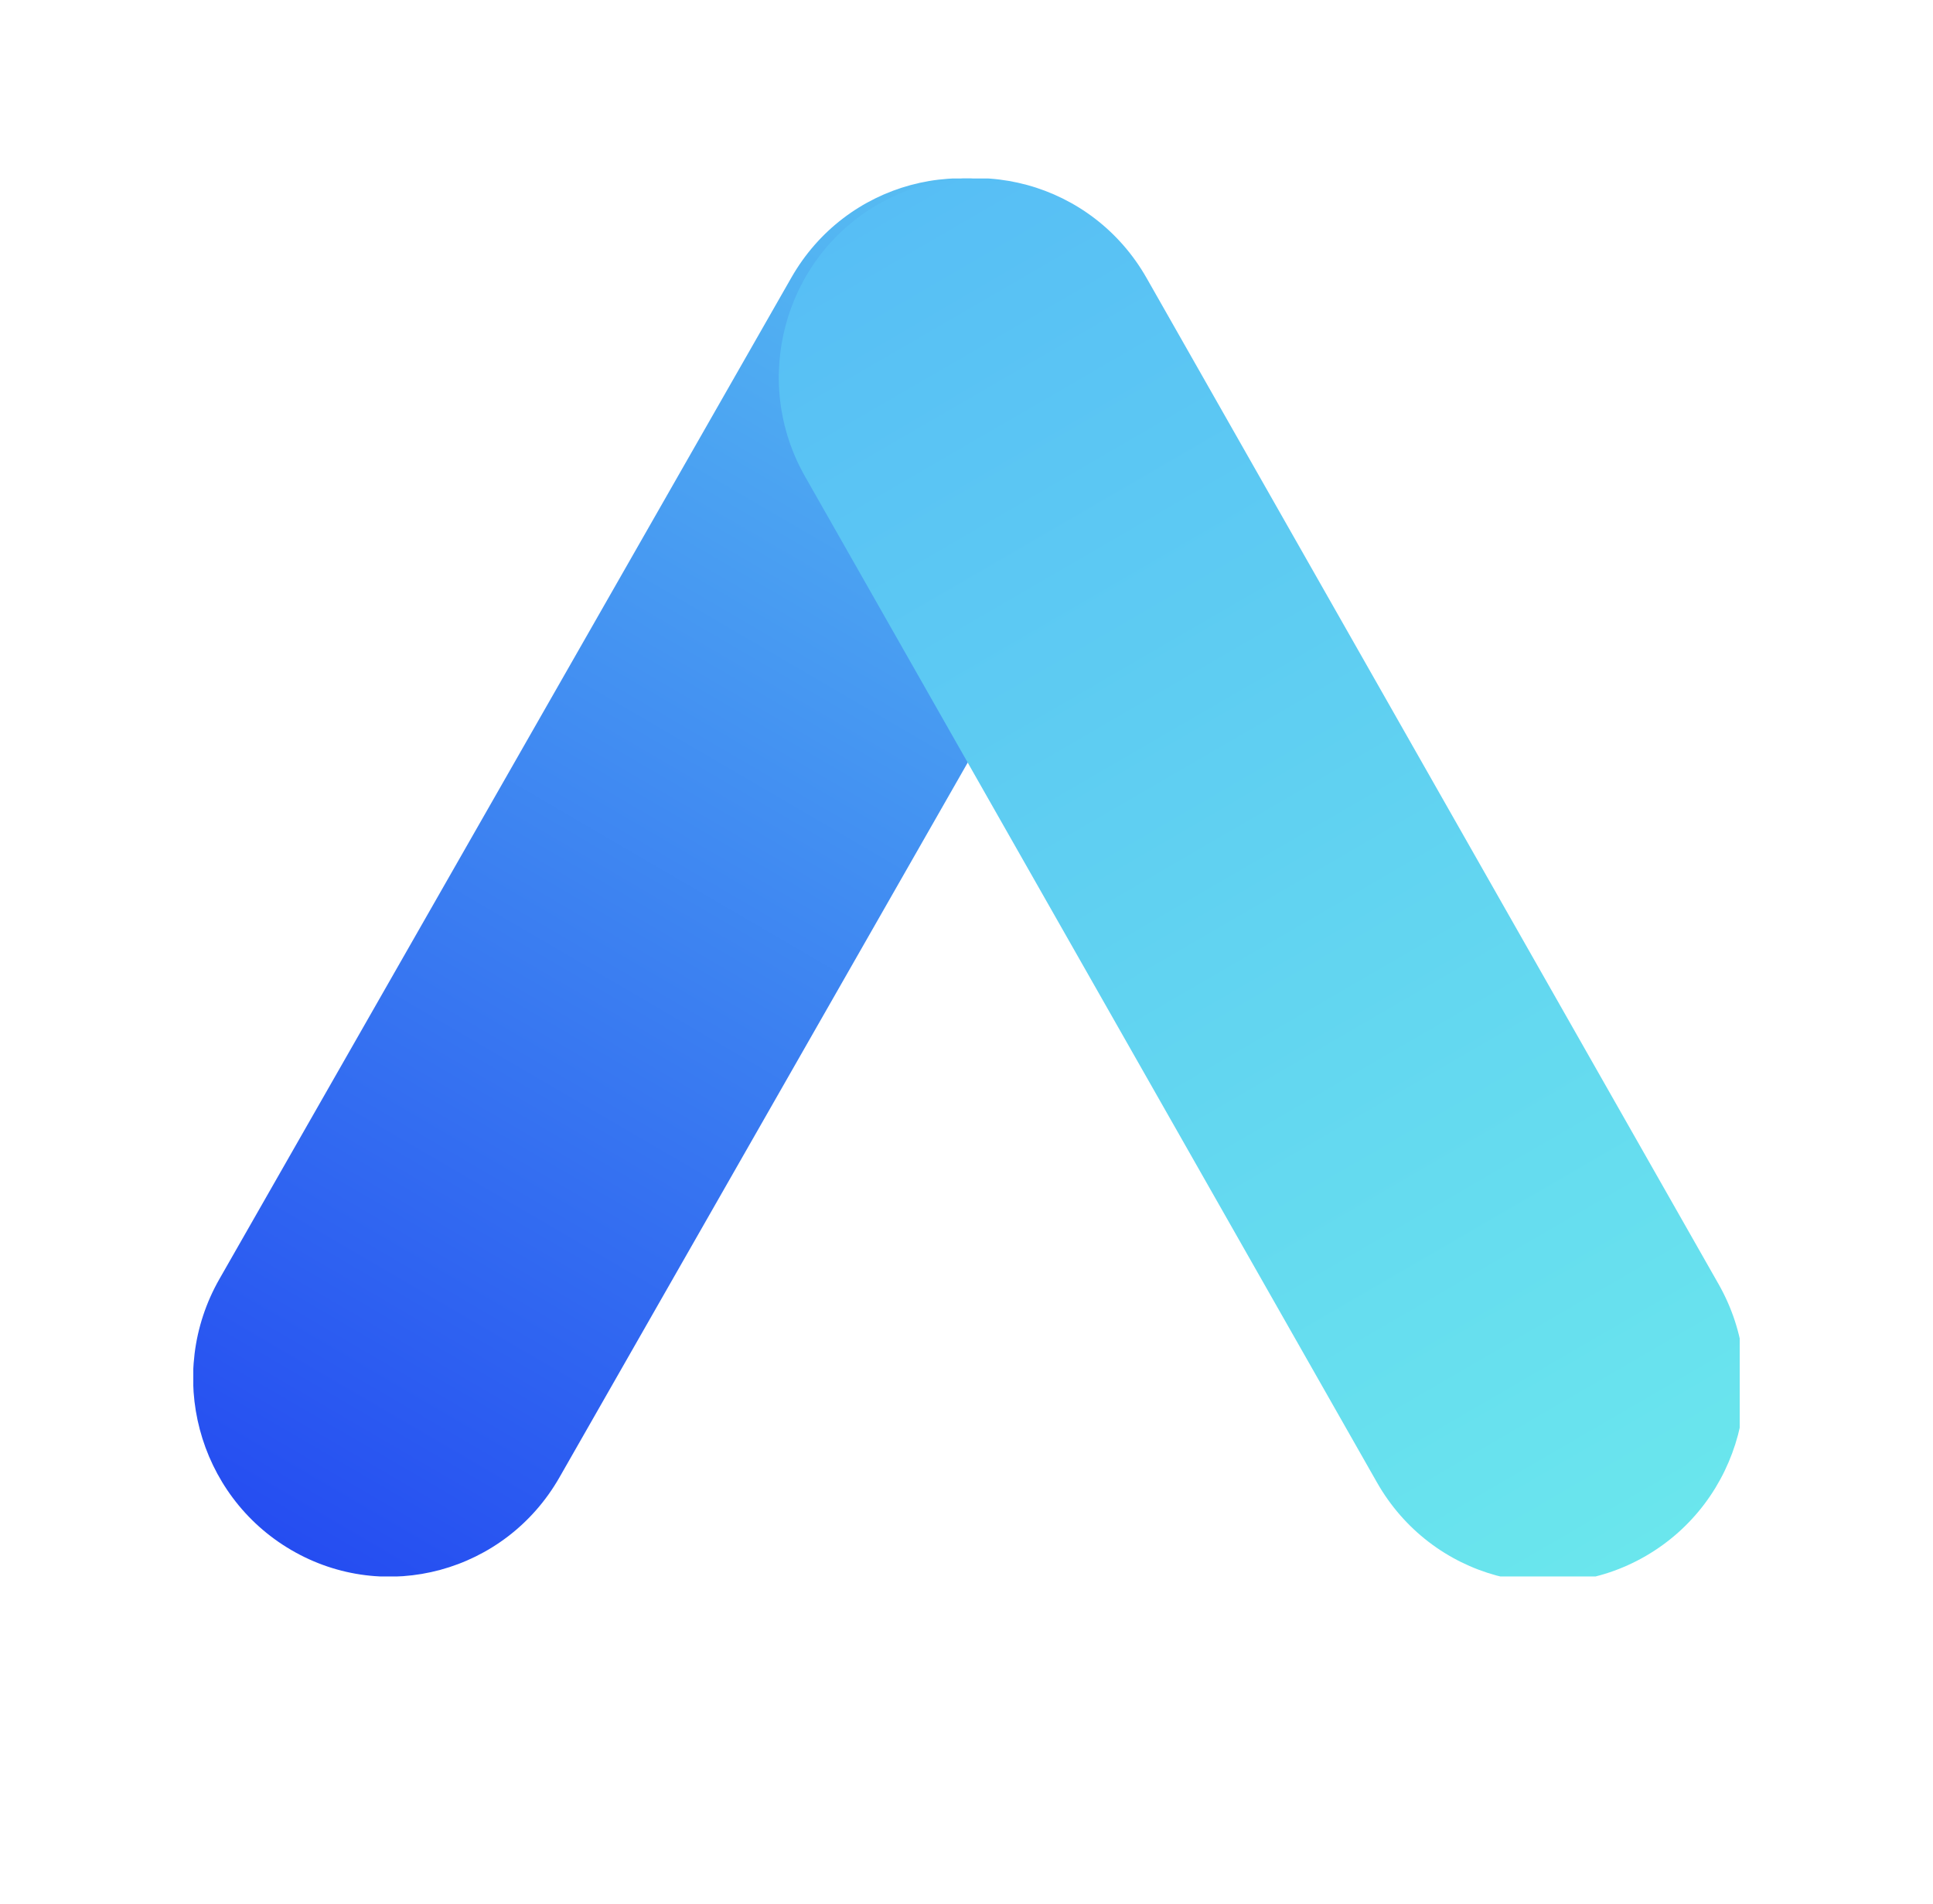 <svg width="65" height="64" viewBox="0 0 65 64" fill="none" xmlns="http://www.w3.org/2000/svg">
<g clip-path="url(#clip0_153_538)">
<path d="M38.045 16.003C39.868 12.812 38.786 8.732 35.629 6.889C32.471 5.047 28.434 6.14 26.612 9.331L7.379 42.999C5.556 46.19 6.638 50.27 9.795 52.112C12.952 53.955 16.989 52.861 18.812 49.67L38.045 16.003Z" fill="url(#paint0_linear_153_538)"/>
<path d="M38.556 9.347C36.733 6.141 32.684 5.036 29.512 6.878C26.341 8.72 25.247 12.812 27.07 16.018L46.303 49.84C48.126 53.046 52.174 54.151 55.346 52.309C58.518 50.466 59.611 46.374 57.788 43.169L38.556 9.347Z" fill="url(#paint1_linear_153_538)"/>
</g>
<defs>
<linearGradient id="paint0_linear_153_538" x1="35.628" y1="6.889" x2="9.382" y2="51.87" gradientUnits="userSpaceOnUse">
<stop stop-color="#58C0F2"/>
<stop offset="1" stop-color="#254DF1"/>
</linearGradient>
<linearGradient id="paint1_linear_153_538" x1="55.346" y1="52.308" x2="29.097" y2="7.119" gradientUnits="userSpaceOnUse">
<stop stop-color="#6AE6ED"/>
<stop offset="1" stop-color="#57BEF5"/>
</linearGradient>
<clipPath id="clip0_153_538">
<rect width="52" height="47" fill="white" transform="translate(6.5 6)"/>
</clipPath>
</defs>
</svg>
